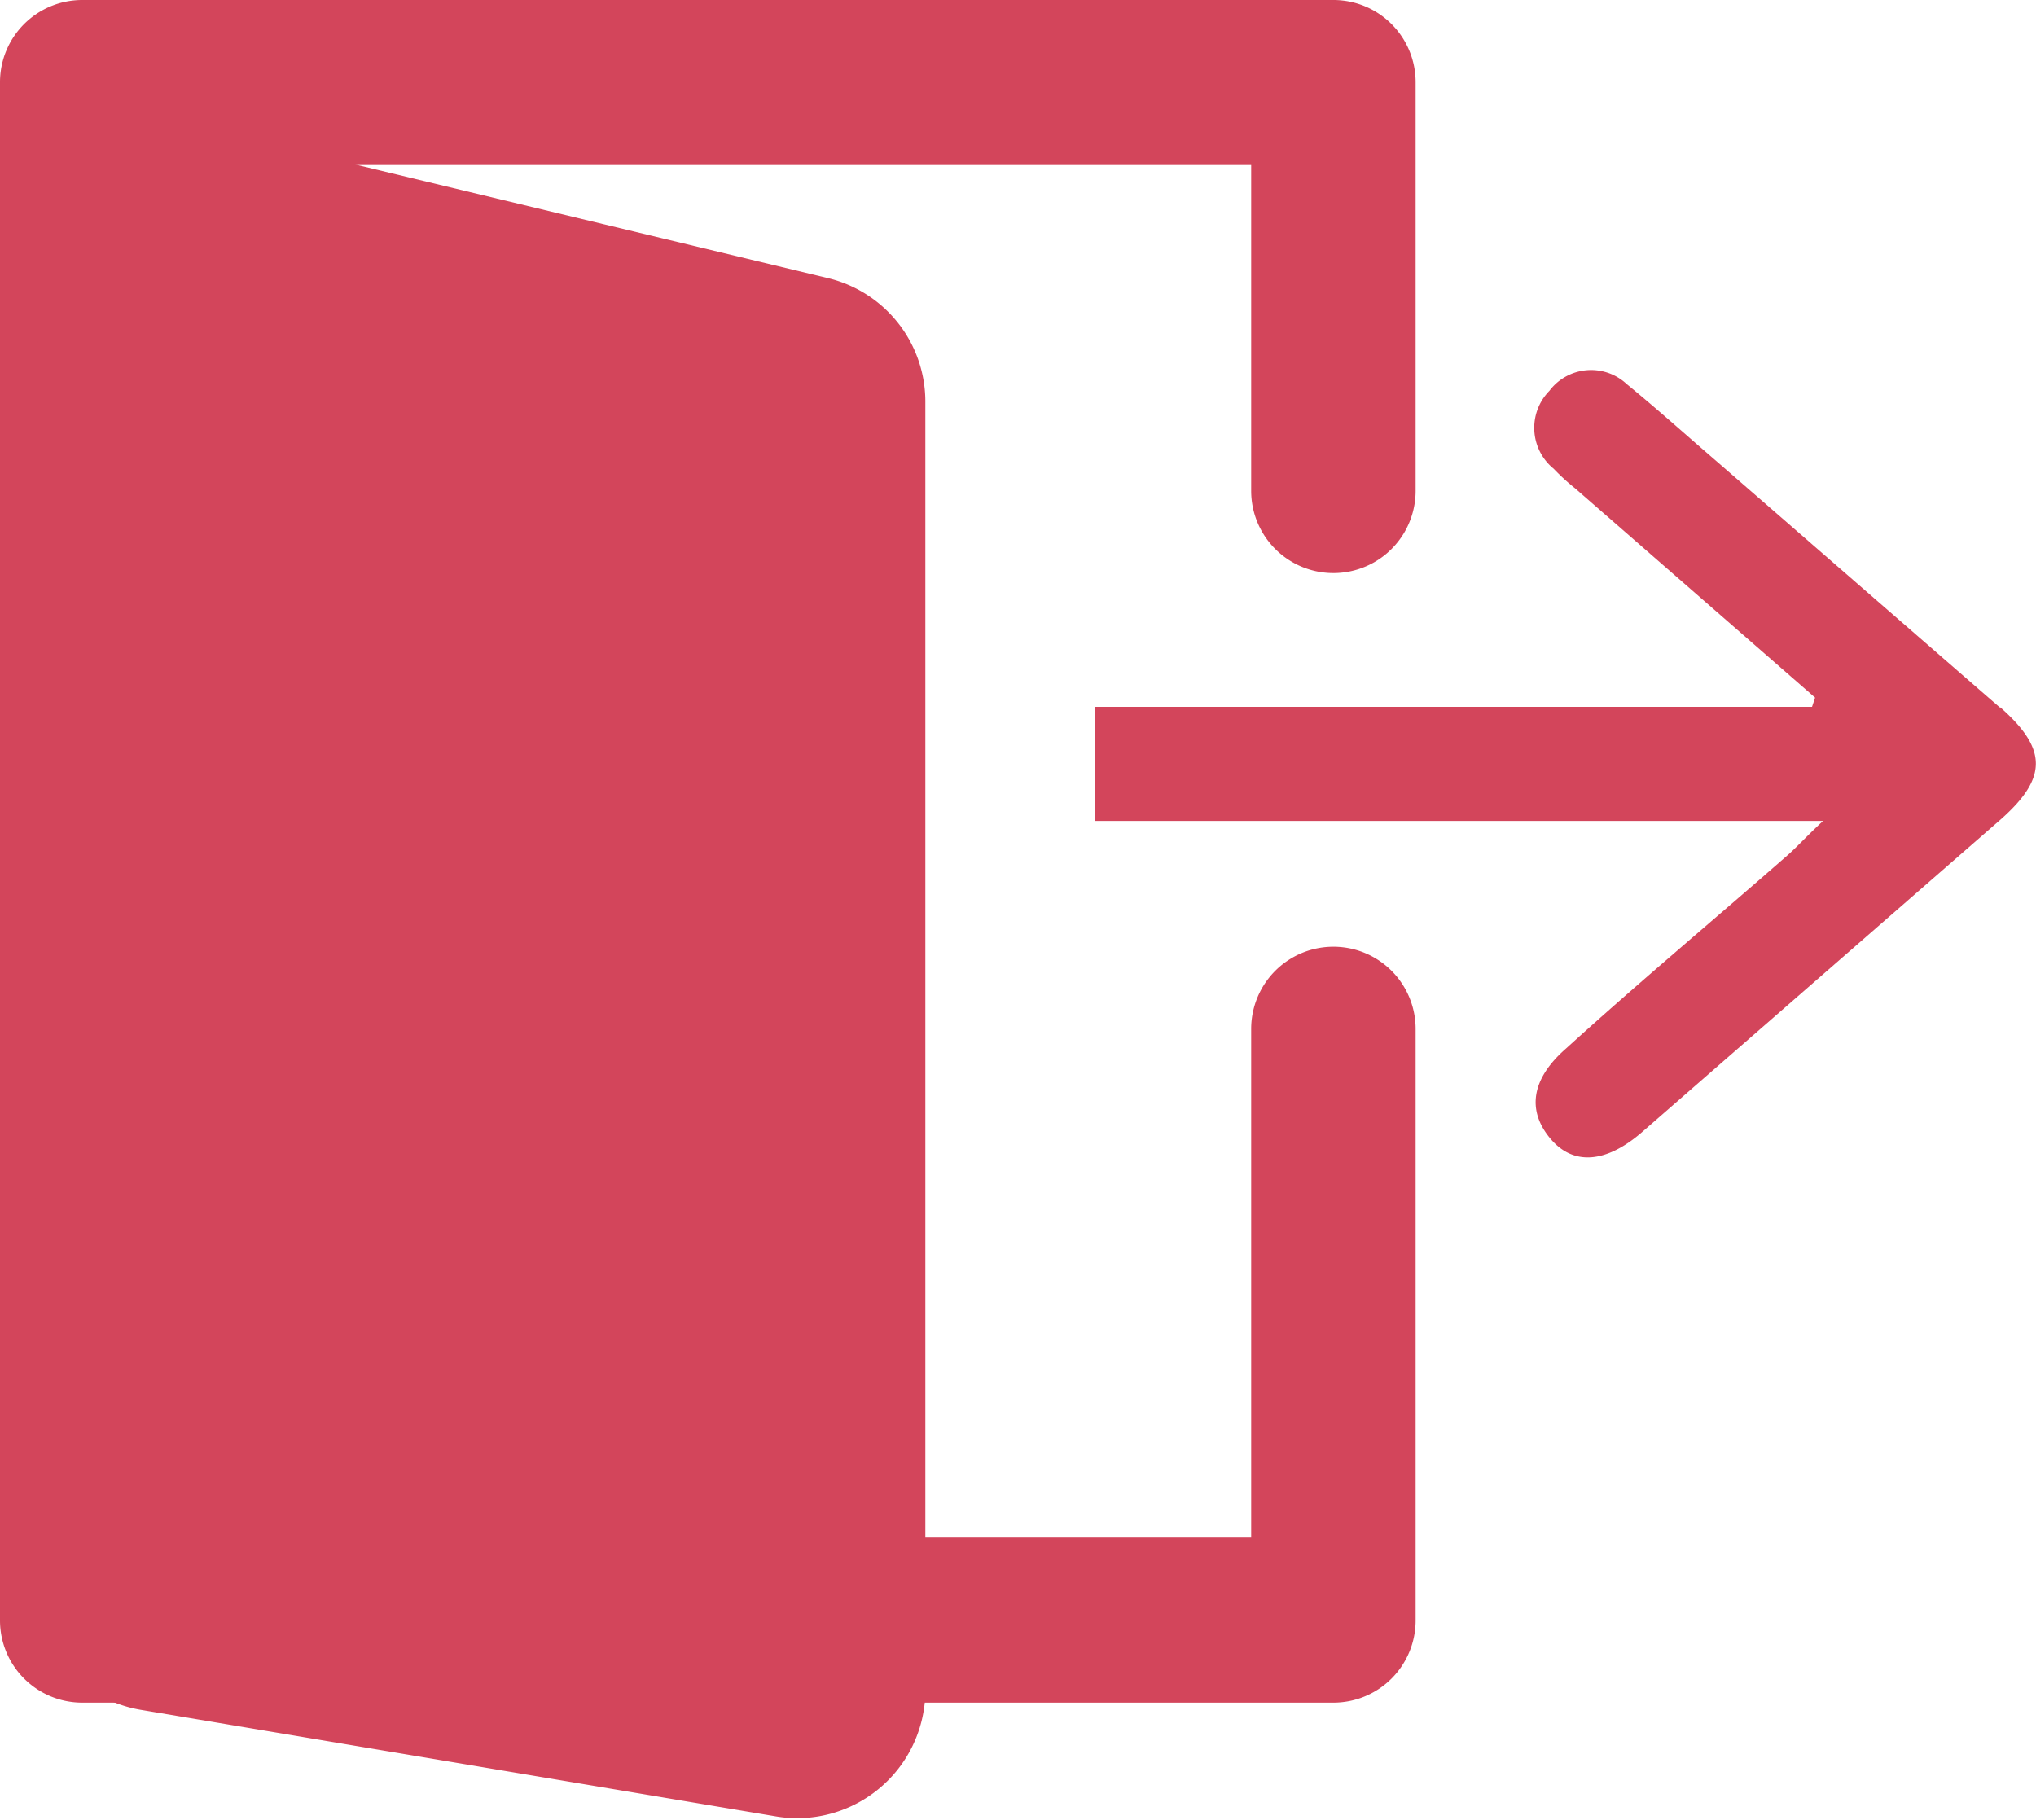 <svg id="Layer_1" data-name="Layer 1" xmlns="http://www.w3.org/2000/svg" xmlns:xlink="http://www.w3.org/1999/xlink" viewBox="0 0 33.18 29.66"><defs><style>.cls-1{fill:none;}.cls-2{clip-path:url(#clip-path);}.cls-3{clip-path:url(#clip-path-2);}.cls-4{fill:#dd9f72;}.cls-5{fill:#d3455b;}</style><clipPath id="clip-path"><path class="cls-1" d="M-348-102.93q69,0,138.09,0c15.52,0,24.42,6.63,24.46,19.4q.34,87.62,0,175.23c-.06,12.78-9.36,20.21-24,20.22q-136.79.12-273.57,0c-16.24,0-26.07-8.81-26-22.7q.57-84.75,1.24-169.5c.12-16.62,6.73-22.69,25.63-22.74,44.73-.11,89.45,0,134.18,0ZM-235.5,48.81c-.08,7.36.43,13.74,9.9,14.72,10,1,12.75-5.34,13-13.14.5-16.26.5-32.54.35-48.81-.14-15.51-1-31-1-46.53-.06-8.46-5.36-10.22-11.92-10.17s-10.39,3.62-10.34,10.74c.11,15.91,0,31.82,0,47.73h.08C-235.45,18.51-235.33,33.66-235.5,48.81Z"/></clipPath><clipPath id="clip-path-2"><path id="SVGID" class="cls-1" d="M-502.6-83.32l-.17,13.46c-1.76,17.65-14.69,39.14-35.13,42.27-24,3.67-42.46-14-65.54-13.93-43.8.13-63.82,48.09-31,75.14,35.45,29.23,60.2-7.26,95.8-.88,20.34,3.64,32.73,25.45,34,43.14l-.17,13.46c-.16,12.63,10.66,23,24.18,23.18L-206.52,116c13.52.17,24.6-9.93,24.76-22.56L-179.61-77c.16-12.63-10.63-25.29-24.15-25.46l-274.08-3.46C-491.36-106-502.44-95.95-502.6-83.32ZM-595.46,1.85c-.11,8.84-7.87,15.91-17.34,15.79s-17-7.38-16.92-16.22,7.87-15.91,17.33-15.79S-595.35-7-595.46,1.85Z"/></clipPath></defs><title>logout icon - new</title><g class="cls-2"><g class="cls-3"><path class="cls-4" d="M-515.41-7.88c-52.19-.59-105.2,4.51-157.17-1.73a9,9,0,0,0-6.91-9.17c-4.74-1.28-11.15,1.33-12.12,6.24,0,.1,0,.2,0,.3-4.42,0-8.47,2-9.83,6.43s1.44,10.44,6.7,11.34c2.8.48,5.59.92,8.4,1.33a24.44,24.44,0,0,0,8.49,5.22c9.68,3.68,21.12,3.14,31.34,2.64,27.8-1.33,55.52-.44,83.36-.34,62.9.24,125.79-.72,188.68.17,48.08,2.07,96.13,4.63,144.18,7.14l12.71.66C-140.55,30-64.43,44.8,6.8,73.86c4.9,2,10.79-1.91,12.12-6.23,1.62-5.26-1.81-9.34-6.7-11.34A658.6,658.6,0,0,0-70.33,29q19.34.69,38.67,1.23c12.63.34,12.84-18,.23-18.3C-92.67,10.29-153.85,7.3-215,4.12-267.68-1.09-320.8-3-373.23-3.76-420.6-5.8-468-7.35-515.41-7.88Z"/></g></g><path class="cls-5" d="M32.59,11.53,28,7.54c-.5-.43-1-.88-1.49-1.28a.85.85,0,0,0-1.26.11.86.86,0,0,0,.07,1.27,3.49,3.49,0,0,0,.35.32l3.91,3.41-.05.15H17.84v1.86H29.71c-.28.26-.42.42-.58.56C27.92,15,26.72,16,25.52,17.09c-.56.49-.64,1-.26,1.46s.92.4,1.49-.09l5.85-5.1c.77-.68.77-1.15,0-1.83"/><path class="cls-5" d="M21.73,27.75H1.34A1.34,1.34,0,0,1,0,26.41V1.34A1.34,1.34,0,0,1,1.34,0H21.73a1.34,1.34,0,0,1,1.34,1.34V8a1.34,1.34,0,1,1-2.68,0V2.69H2.69V25.06h17.7V16.77a1.34,1.34,0,1,1,2.68,0v9.64A1.34,1.34,0,0,1,21.73,27.75Z"/><path class="cls-5" d="M1,1.53l12.48,3a2.07,2.07,0,0,1,1.6,2V27.6a2.09,2.09,0,0,1-2.46,2L2.31,27.87a2.08,2.08,0,0,1-1.75-2L.63,1.34"/></svg>